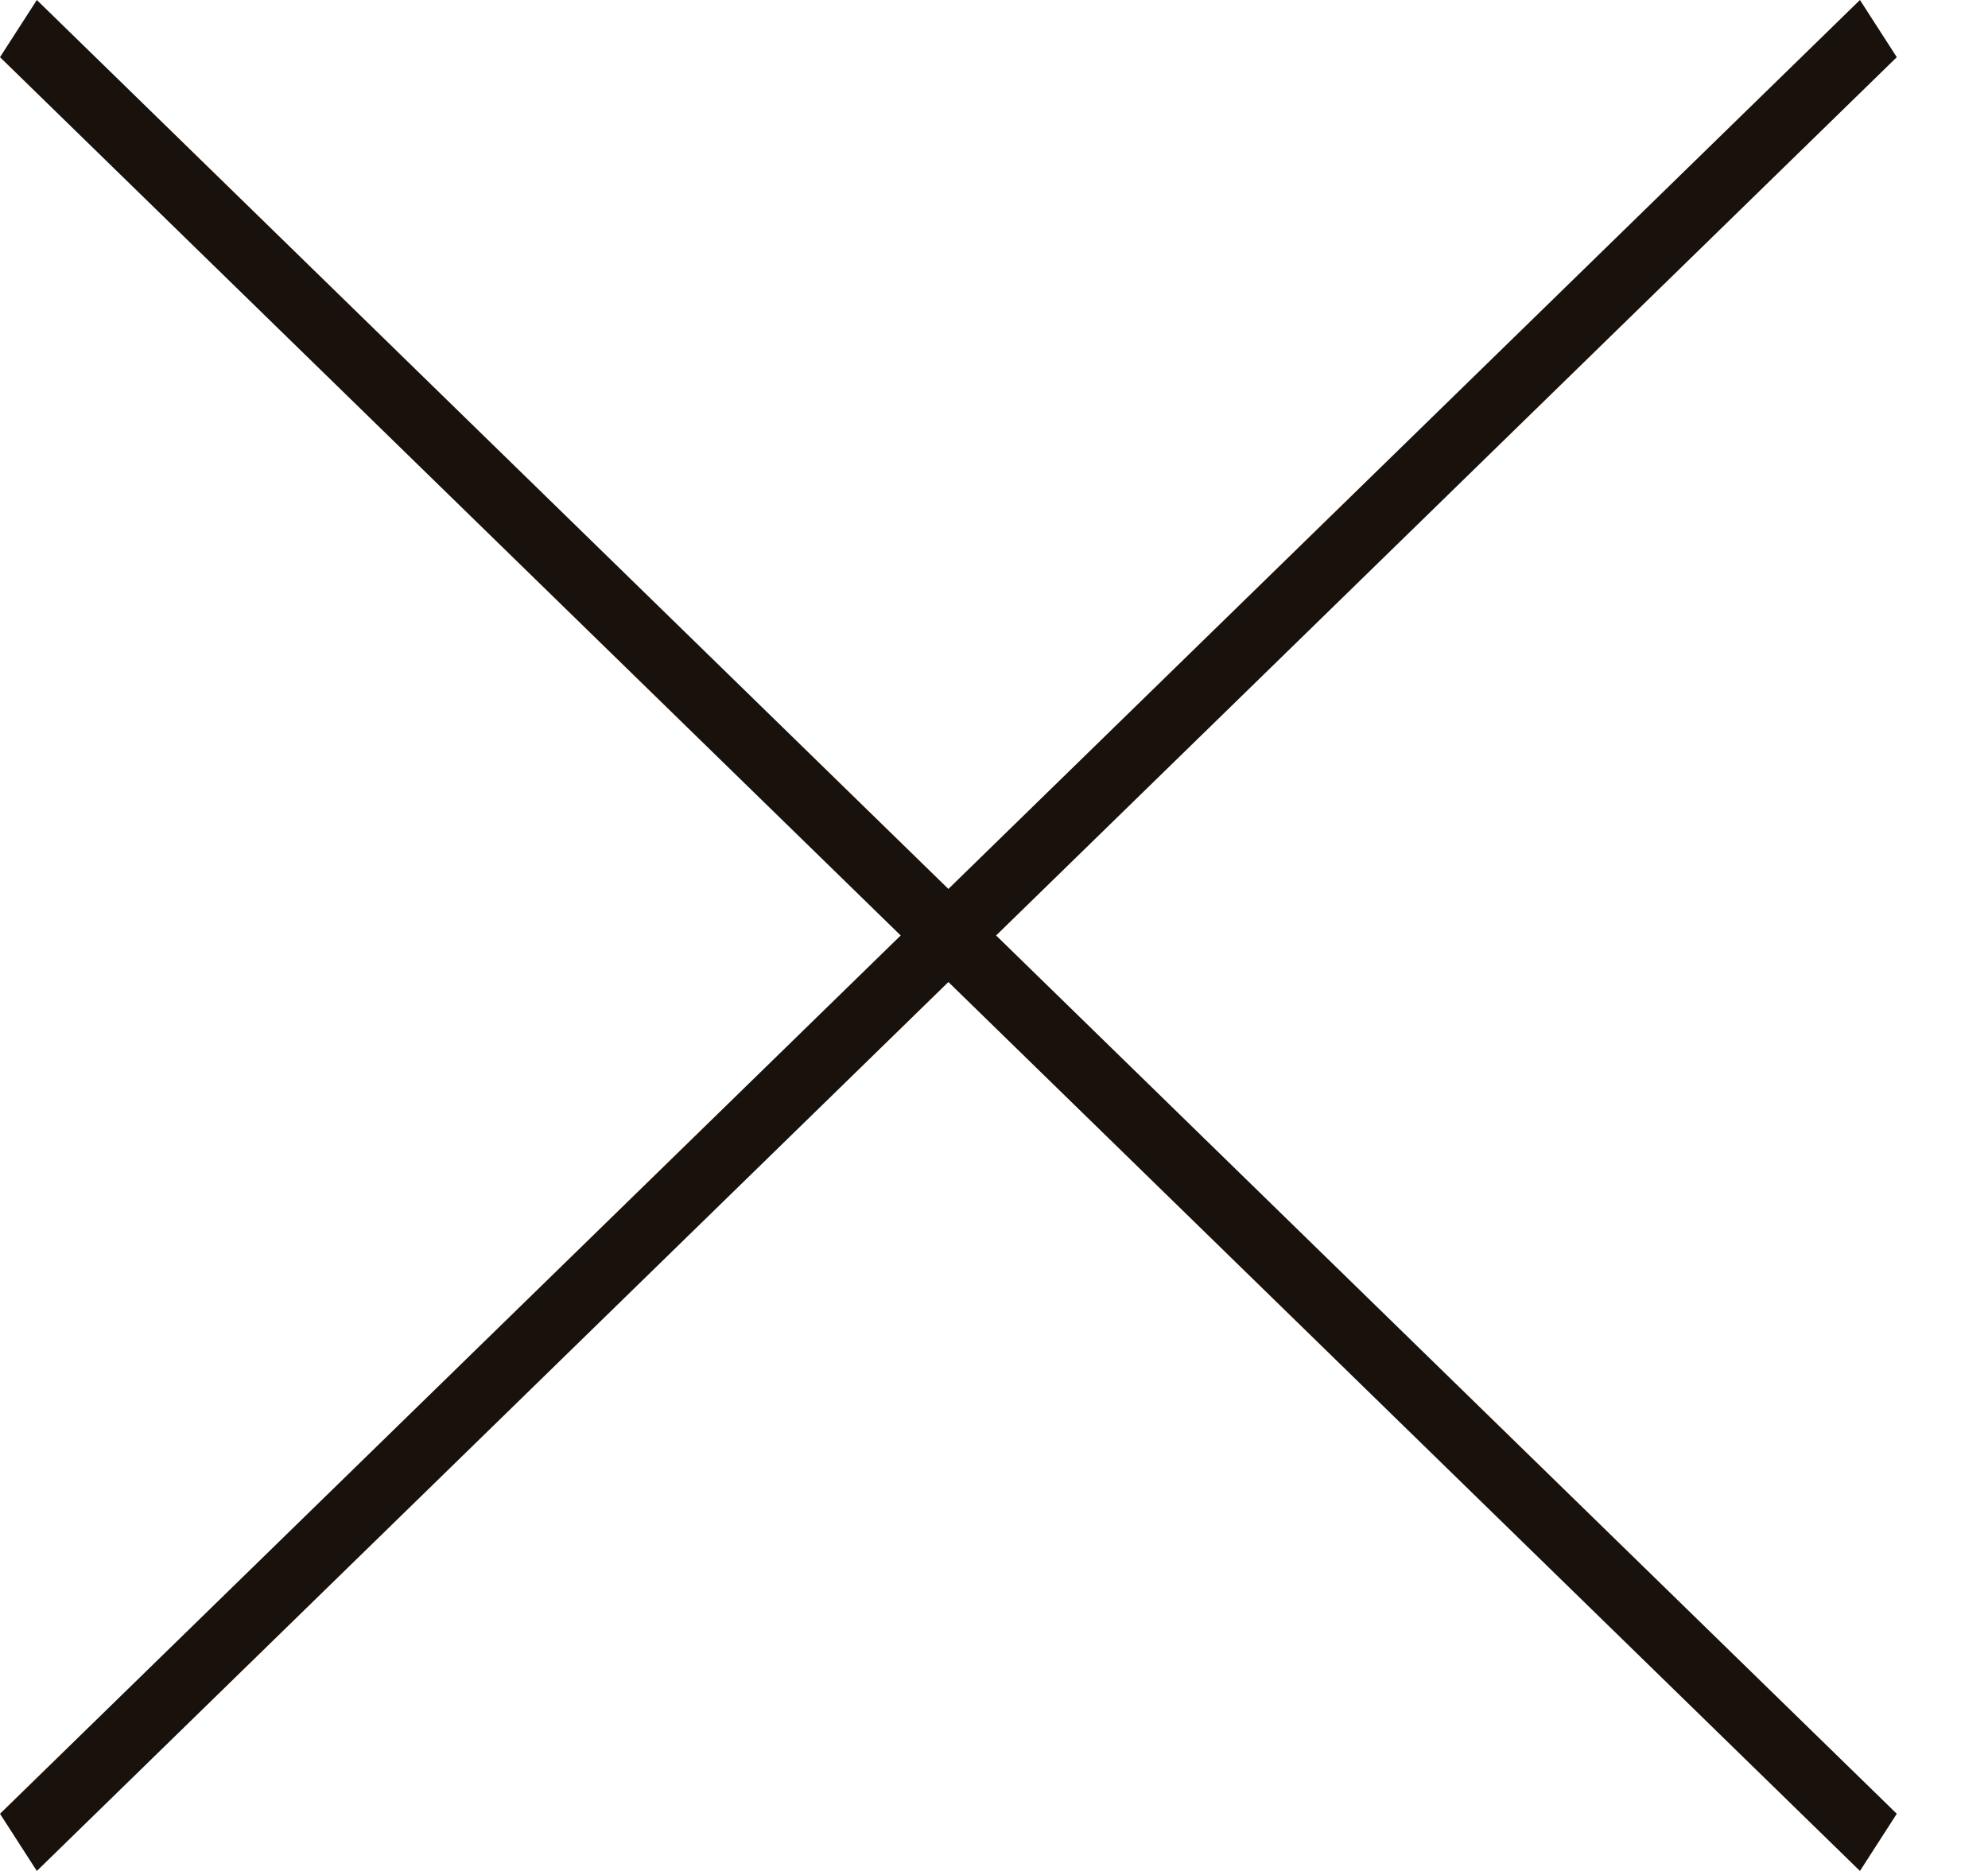 <svg width="17" height="16" viewBox="0 0 17 16" fill="none" xmlns="http://www.w3.org/2000/svg">
<path d="M16.22 0.489L15.905 0L8.11 7.602L0.315 0L0 0.489L7.702 8L0 15.511L0.315 16L8.11 8.398L15.905 16L16.22 15.511L8.518 8L16.22 0.489Z" fill="#19110B"/>
</svg>
